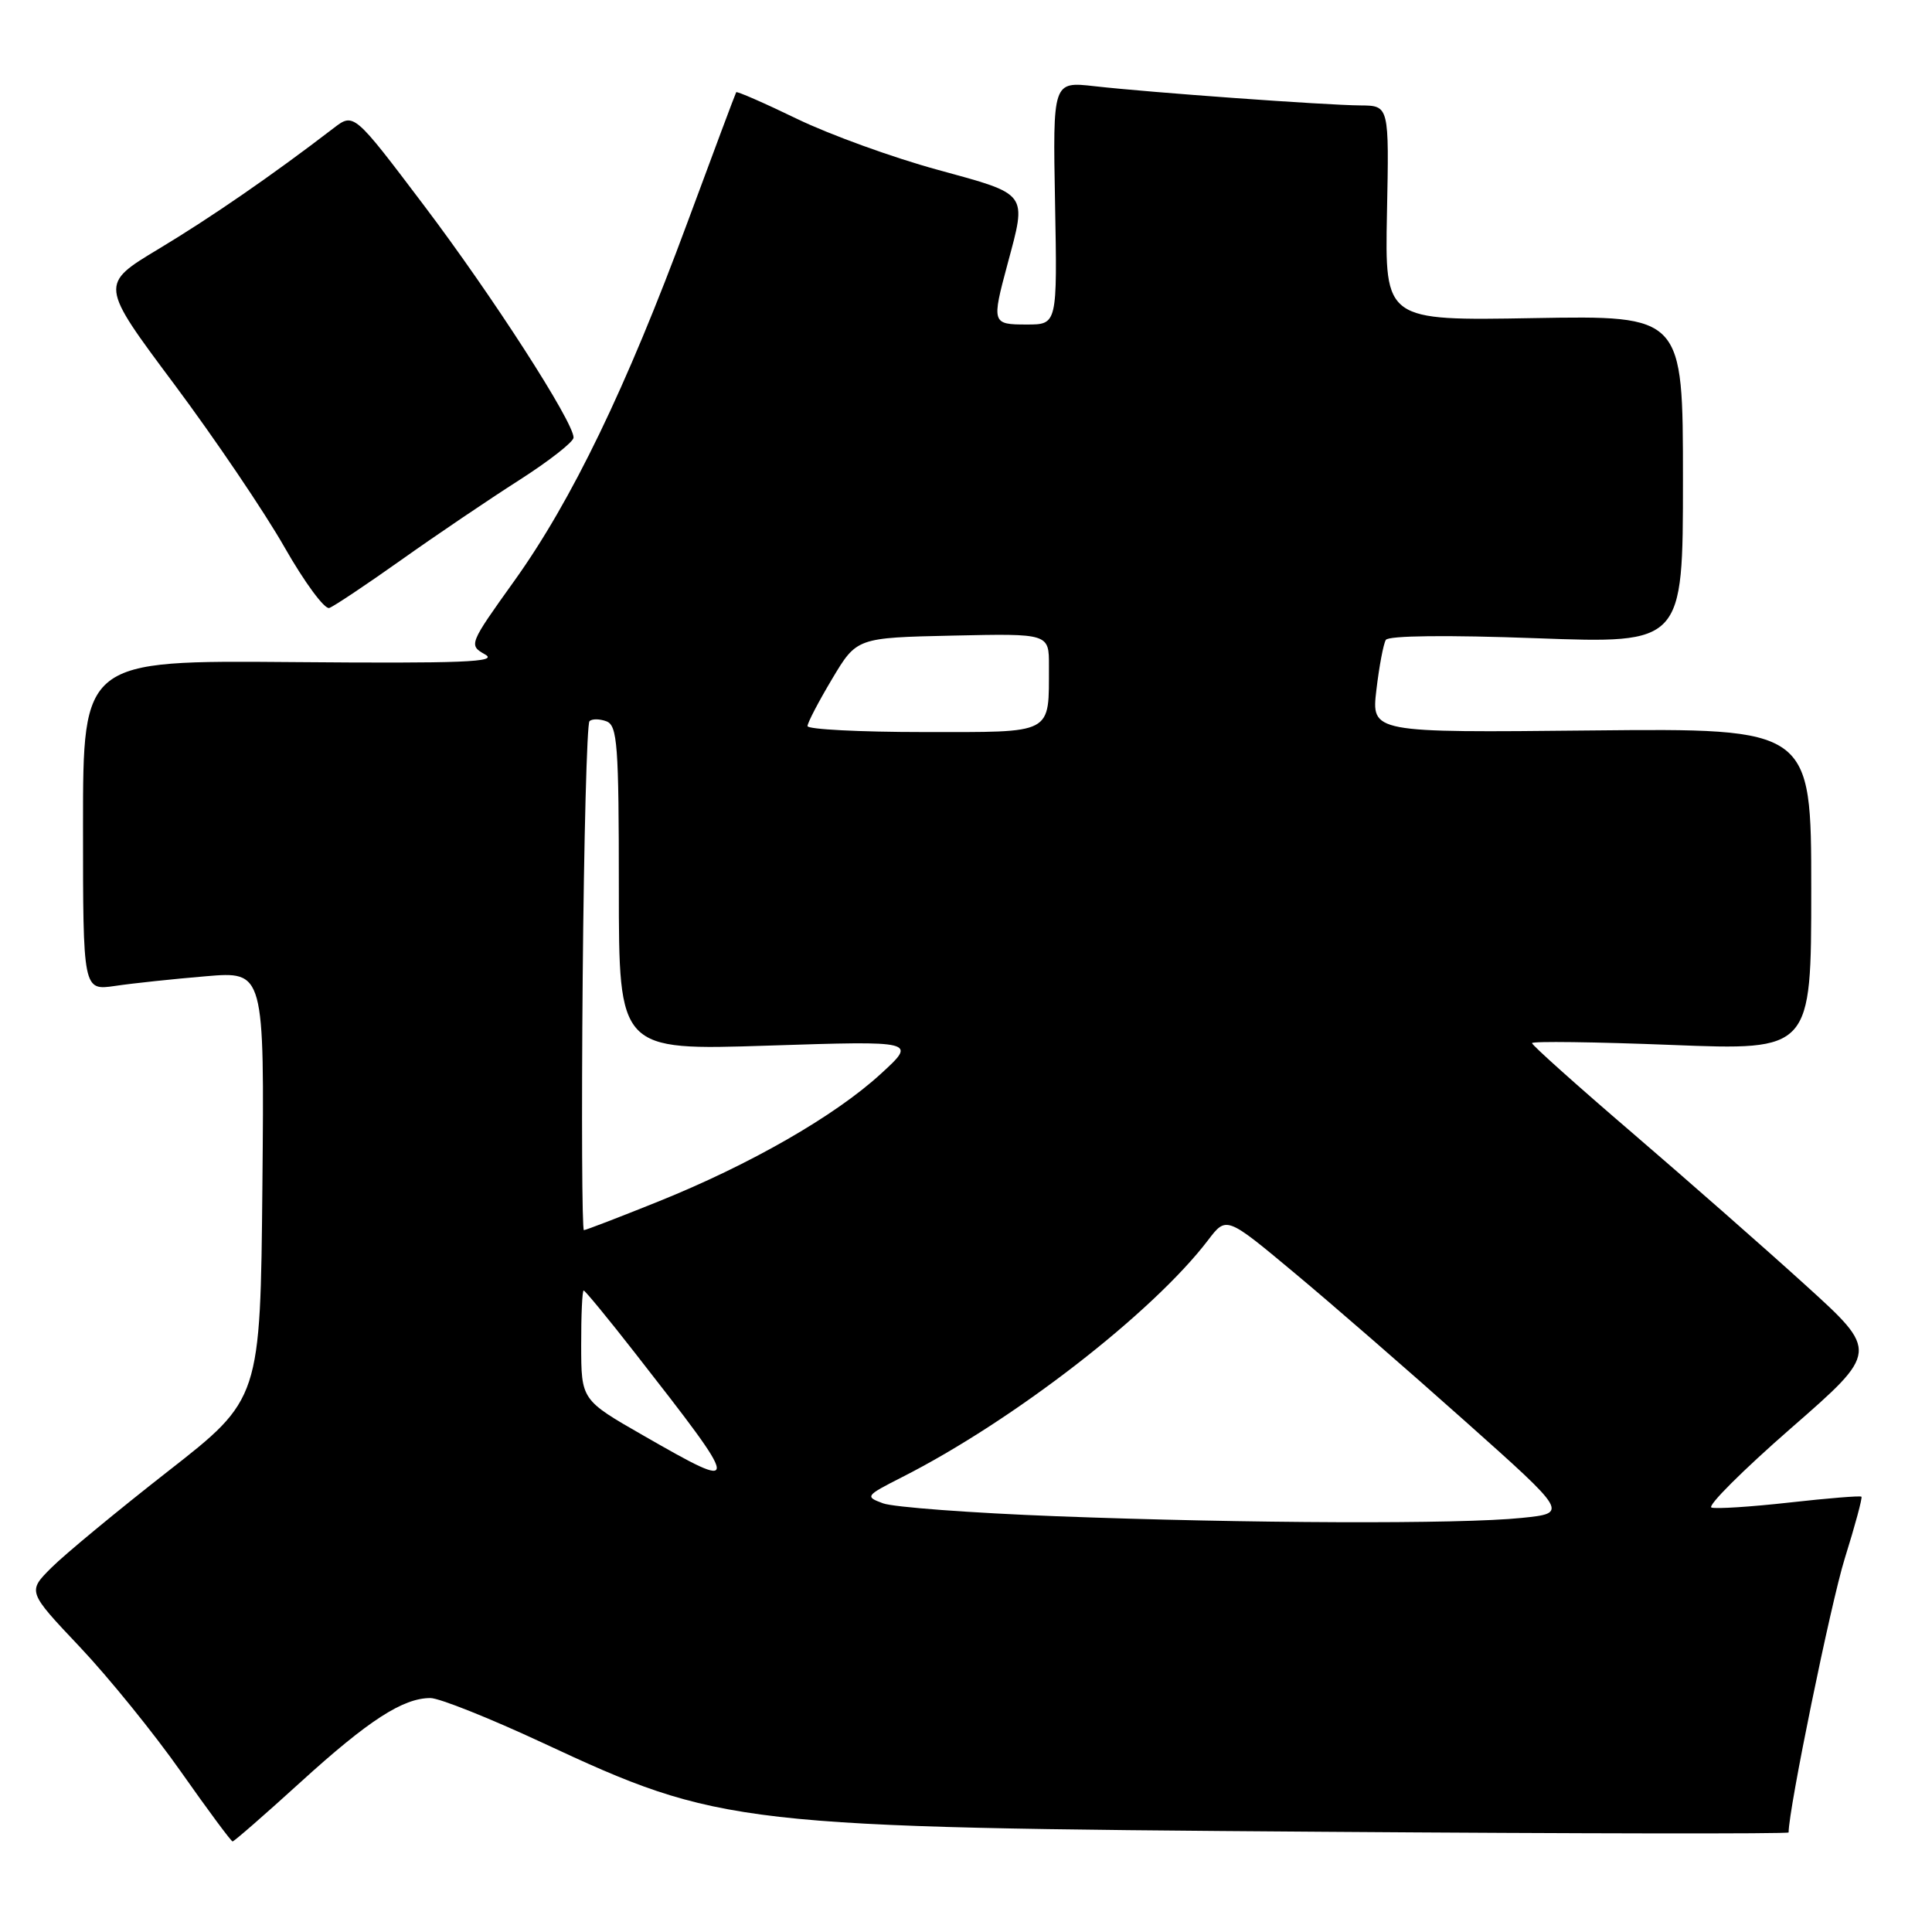 <?xml version="1.0" encoding="UTF-8" standalone="no"?>
<!DOCTYPE svg PUBLIC "-//W3C//DTD SVG 1.1//EN" "http://www.w3.org/Graphics/SVG/1.1/DTD/svg11.dtd" >
<svg xmlns="http://www.w3.org/2000/svg" xmlns:xlink="http://www.w3.org/1999/xlink" version="1.1" viewBox="0 0 256 256">
 <g >
 <path fill="currentColor"
d=" M 39.84 236.13 C 48.83 227.95 53.40 225.00 57.03 225.00 C 58.21 225.00 64.87 227.66 71.83 230.90 C 95.52 241.94 97.49 242.16 175.25 242.72 C 209.21 242.97 237.00 243.01 237.00 242.81 C 237.00 239.73 242.59 212.45 244.43 206.54 C 245.80 202.16 246.80 198.46 246.65 198.32 C 246.51 198.17 242.22 198.52 237.13 199.09 C 232.04 199.66 227.38 199.96 226.78 199.76 C 226.18 199.56 230.92 194.83 237.32 189.24 C 248.95 179.09 248.95 179.09 239.22 170.27 C 233.88 165.42 223.54 156.34 216.25 150.08 C 208.96 143.83 203.00 138.49 203.00 138.22 C 203.00 137.95 211.32 138.06 221.50 138.46 C 240.00 139.19 240.00 139.19 240.00 117.84 C 240.00 96.50 240.00 96.50 210.86 96.79 C 181.71 97.09 181.71 97.09 182.38 91.41 C 182.75 88.28 183.31 85.31 183.63 84.79 C 183.98 84.22 191.76 84.13 203.61 84.57 C 223.00 85.28 223.00 85.28 223.00 63.55 C 223.00 41.81 223.00 41.81 203.25 42.15 C 183.50 42.50 183.50 42.50 183.78 28.25 C 184.07 14.00 184.07 14.00 180.28 13.97 C 175.58 13.93 152.42 12.26 145.00 11.42 C 139.50 10.80 139.50 10.80 139.80 26.90 C 140.10 43.00 140.10 43.00 136.05 43.00 C 131.44 43.00 131.39 42.85 133.50 35.00 C 136.07 25.43 136.36 25.82 124.25 22.50 C 118.34 20.89 109.95 17.85 105.61 15.75 C 101.28 13.65 97.65 12.07 97.55 12.22 C 97.45 12.37 94.54 20.15 91.08 29.50 C 82.99 51.37 75.75 66.36 68.14 76.98 C 62.13 85.38 62.09 85.48 64.28 86.72 C 66.09 87.73 61.37 87.92 38.75 87.73 C 11.00 87.50 11.00 87.50 11.00 109.38 C 11.00 131.26 11.00 131.26 15.25 130.64 C 17.59 130.29 22.99 129.72 27.27 129.36 C 35.03 128.70 35.03 128.70 34.77 157.04 C 34.50 185.39 34.50 185.39 22.25 194.96 C 15.51 200.23 8.57 205.97 6.82 207.72 C 3.64 210.89 3.64 210.89 10.57 218.22 C 14.38 222.25 20.42 229.70 23.98 234.77 C 27.55 239.85 30.63 244.00 30.82 244.00 C 31.02 244.00 35.08 240.46 39.84 236.13 Z  M 53.13 74.22 C 57.73 70.95 64.76 66.20 68.75 63.65 C 72.74 61.10 76.00 58.55 76.00 57.98 C 76.00 55.90 65.23 39.19 56.17 27.21 C 46.88 14.92 46.88 14.92 44.19 16.99 C 36.06 23.23 27.98 28.80 21.03 32.98 C 13.21 37.68 13.21 37.68 23.07 50.89 C 28.49 58.16 35.08 67.90 37.71 72.53 C 40.35 77.16 43.01 80.77 43.63 80.56 C 44.25 80.34 48.53 77.48 53.13 74.22 Z  M 140.00 200.91 C 128.72 200.48 118.38 199.71 117.01 199.20 C 114.59 198.31 114.67 198.20 119.51 195.74 C 134.29 188.25 152.74 173.95 160.08 164.32 C 162.50 161.14 162.50 161.14 171.50 168.65 C 176.45 172.77 186.64 181.63 194.15 188.33 C 207.80 200.50 207.80 200.50 201.65 201.13 C 193.46 201.98 165.29 201.87 140.00 200.91 Z  M 85.26 190.22 C 77.02 185.50 77.02 185.50 77.01 178.25 C 77.00 174.26 77.15 171.00 77.34 171.00 C 77.52 171.00 80.58 174.71 84.12 179.25 C 98.39 197.52 98.41 197.76 85.26 190.22 Z  M 77.21 129.58 C 77.37 111.20 77.77 95.89 78.11 95.56 C 78.44 95.23 79.45 95.24 80.36 95.58 C 81.81 96.14 82.00 98.69 82.00 117.70 C 82.00 139.19 82.00 139.19 101.75 138.55 C 121.50 137.91 121.50 137.91 116.69 142.31 C 110.61 147.88 99.38 154.32 87.25 159.20 C 82.06 161.29 77.61 163.00 77.37 163.00 C 77.12 163.00 77.05 147.96 77.21 129.58 Z  M 107.00 96.21 C 107.00 95.77 108.47 92.96 110.26 89.96 C 113.52 84.50 113.52 84.50 126.26 84.22 C 139.00 83.94 139.00 83.94 138.99 88.22 C 138.96 97.44 139.79 97.00 122.38 97.00 C 113.92 97.00 107.00 96.64 107.00 96.21 Z "/>
</g>
</svg>